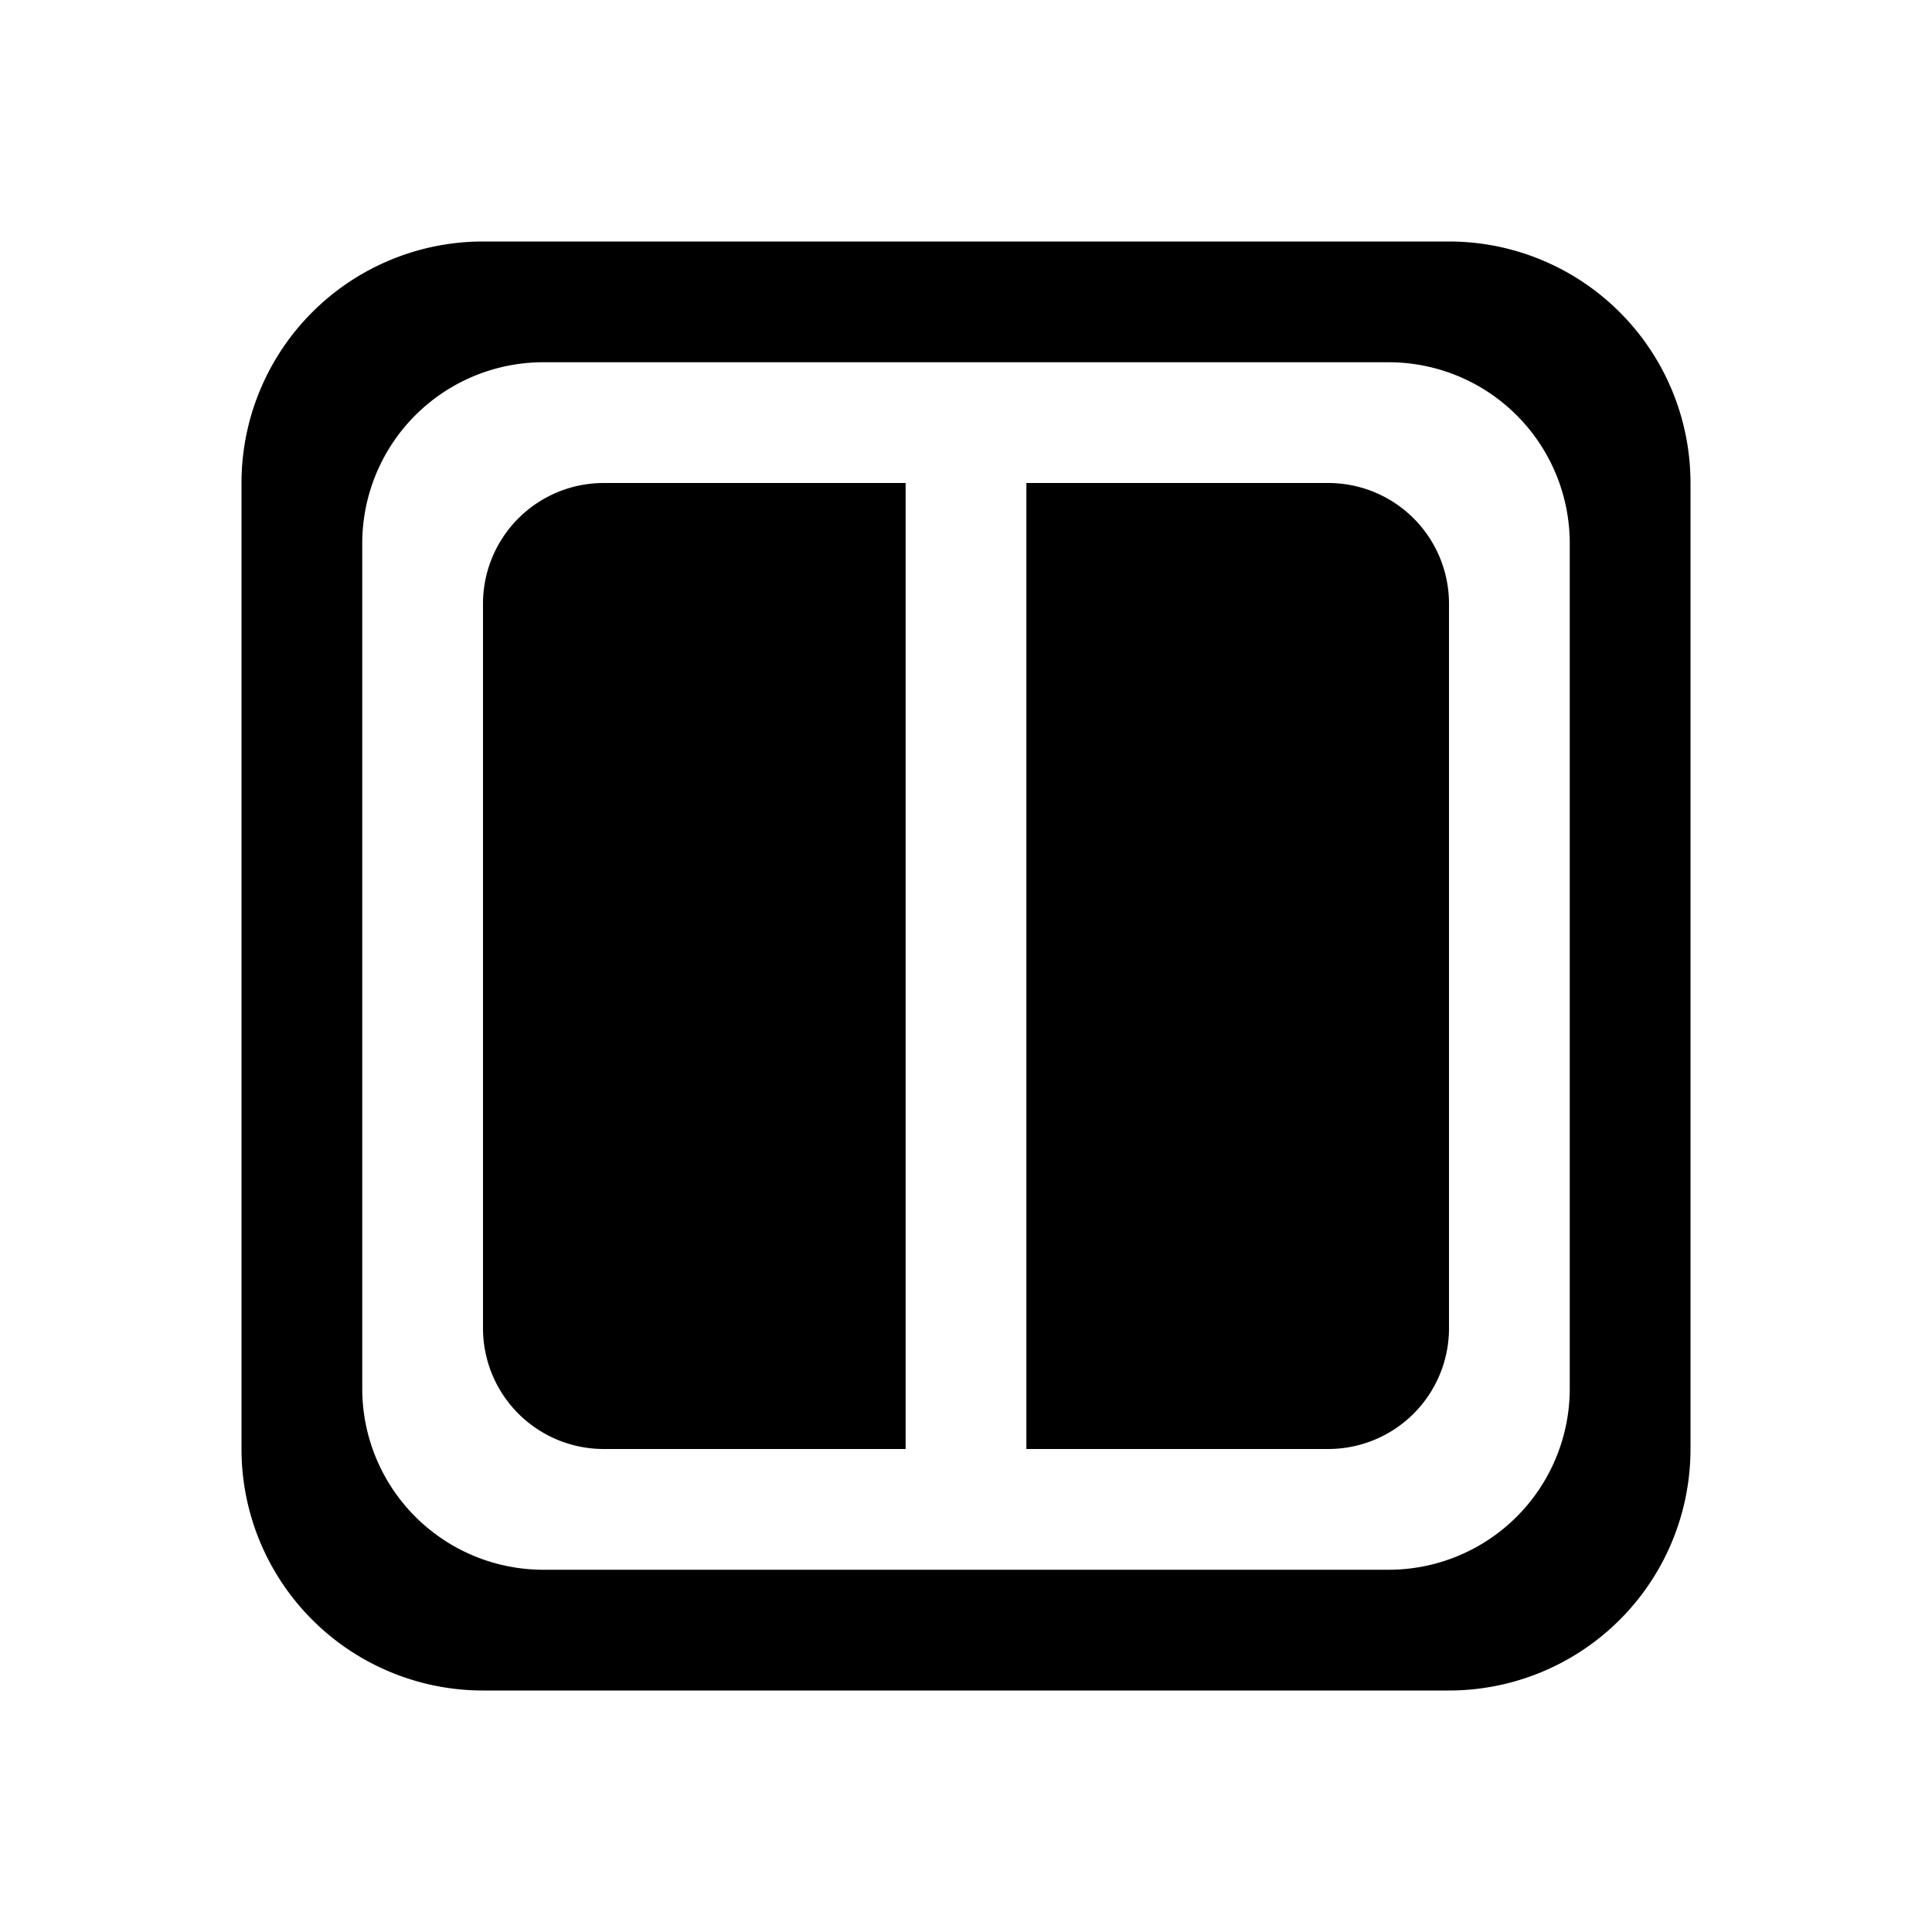 <svg width="32" height="32" xmlns="http://www.w3.org/2000/svg"><path d="M8 4h16a4 4 0 014 4v16a4 4 0 01-4 4H8a4 4 0 01-4-4V8a4 4 0 014-4zm1 2a3 3 0 00-3 3v14a3 3 0 003 3h14a3 3 0 003-3V9a3 3 0 00-3-3H9zm1 2h5v16h-5a2 2 0 01-2-2V10a2 2 0 012-2zm12 0a2 2 0 012 2v12a2 2 0 01-2 2h-5V8h5z" fill="currentColor" fill-rule="evenodd"/></svg>
